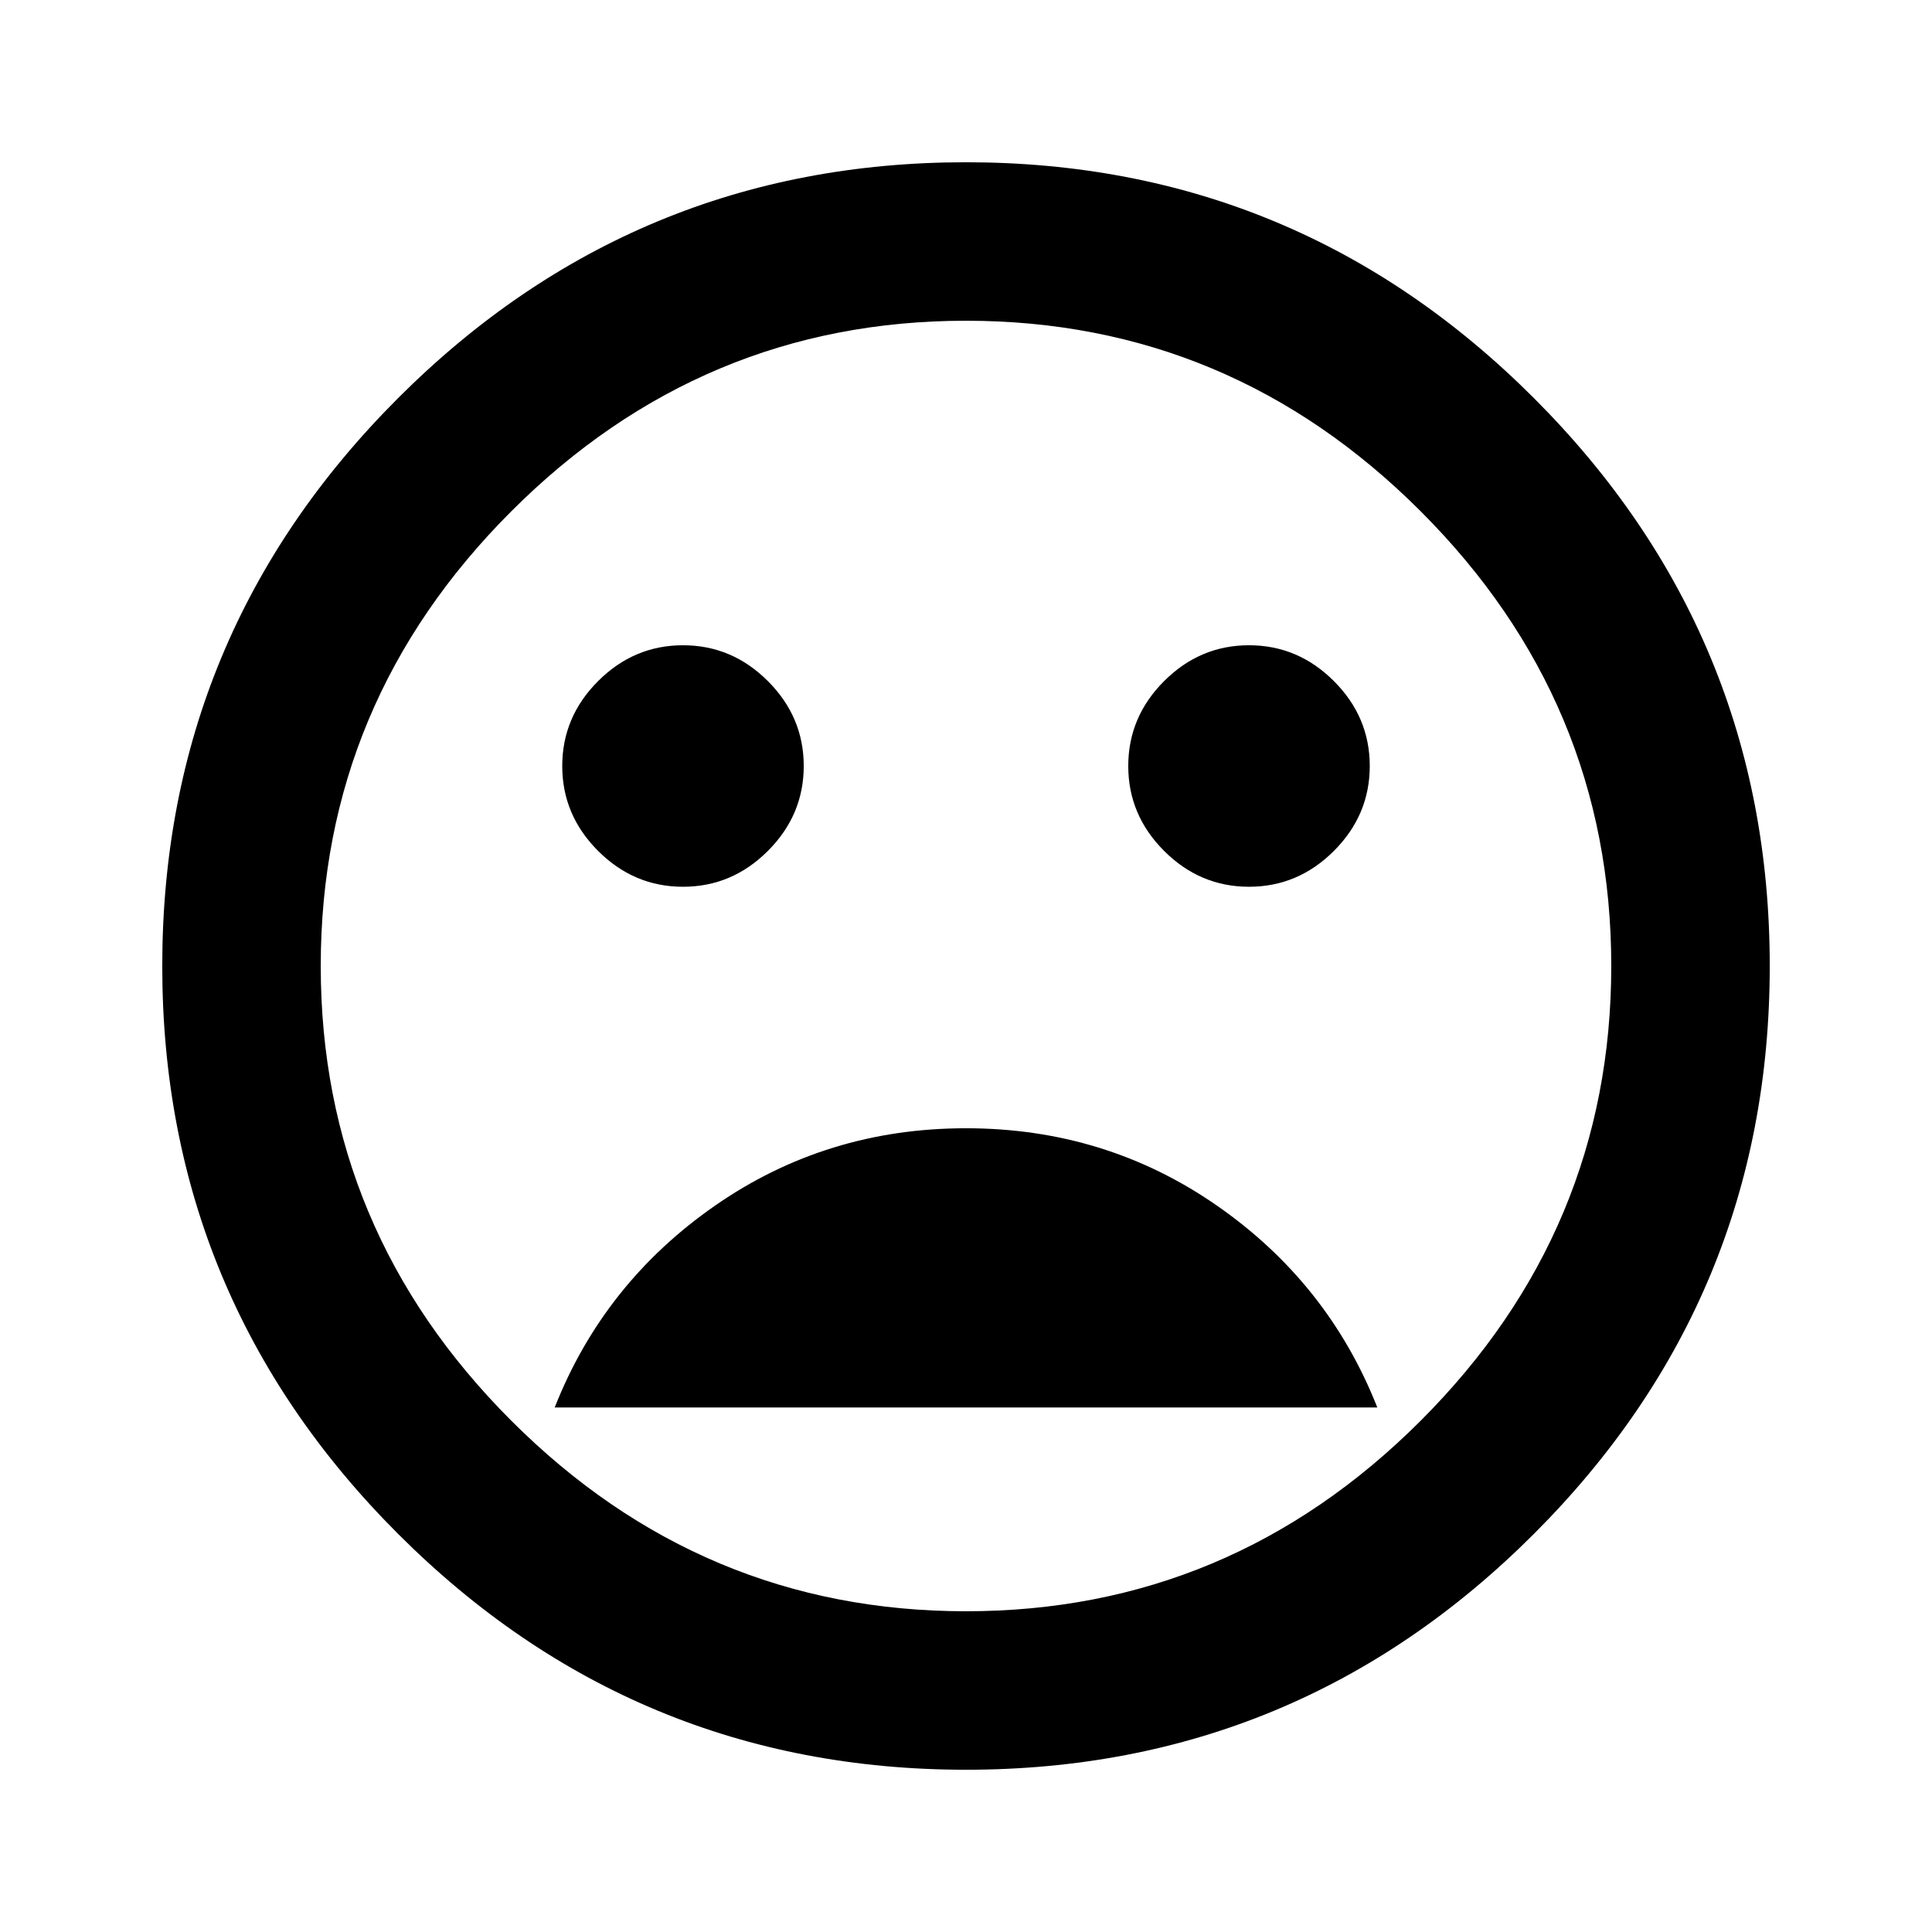 <svg version="1.1" xmlns="http://www.w3.org/2000/svg" xmlns:xlink="http://www.w3.org/1999/xlink" id="mood_bad" viewBox="0 0 512 512"><path d="M189.5 319.5Q219 299 256 299t66.5 20.5Q352 340 365 373H147q13-33 42.5-53.5zm14-94Q194 235 181 235t-22.5-9.5Q149 216 149 203t9.5-22.5Q168 171 181 171t22.5 9.5Q213 190 213 203t-9.5 22.5zm150 0Q344 235 331 235t-22.5-9.5Q299 216 299 203t9.5-22.5Q318 171 331 171t22.5 9.5Q363 190 363 203t-9.5 22.5zm-218 151Q186 427 256 427t120.5-50.5Q427 326 427 256t-50.5-120.5Q326 85 256 85t-120.5 50.5Q85 186 85 256t50.5 120.5zm-30-271Q168 43 256 43t150.5 62.5Q469 168 469 256t-62.5 150.5Q344 469 256 469t-150.5-62.5Q43 344 43 256t62.5-150.5z"/></svg>